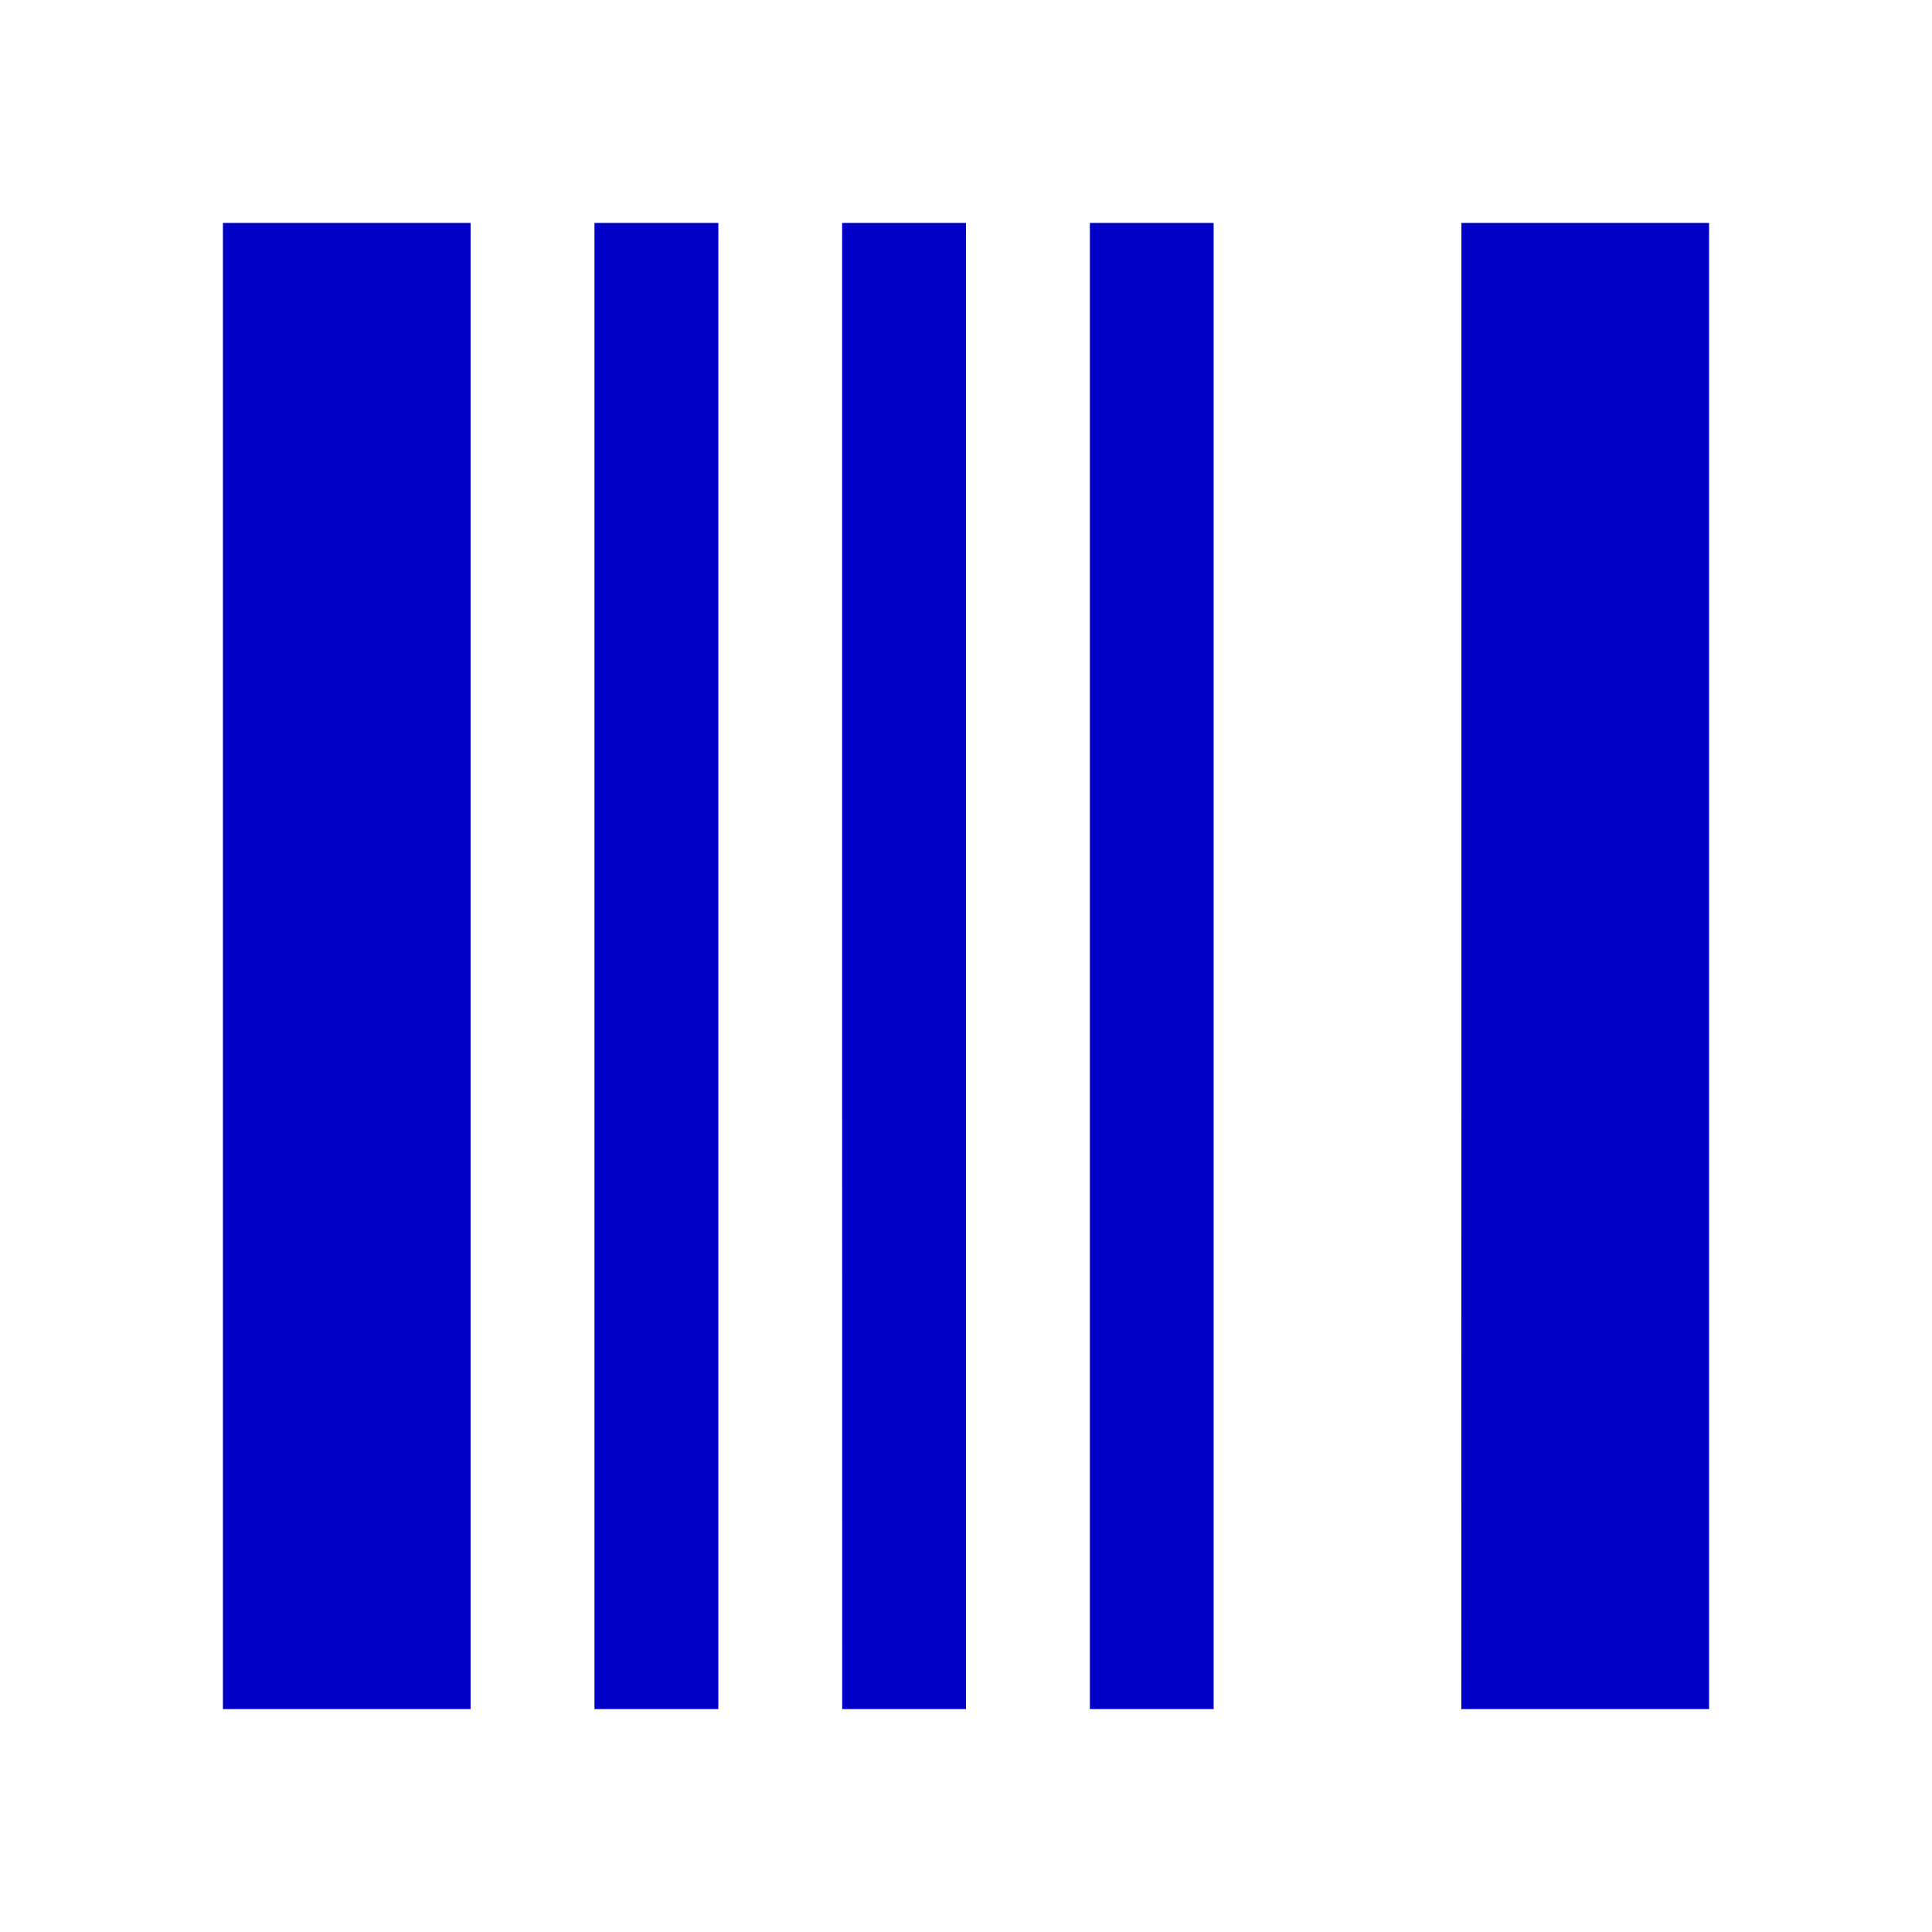 <?xml version="1.0" encoding="UTF-8" standalone="no"?>
<svg
   xmlns:dc="http://purl.org/dc/elements/1.1/"
   xmlns:cc="http://creativecommons.org/ns#"
   xmlns:rdf="http://www.w3.org/1999/02/22-rdf-syntax-ns#"
   xmlns:svg="http://www.w3.org/2000/svg"
   xmlns="http://www.w3.org/2000/svg"
   xmlns:sodipodi="http://sodipodi.sourceforge.net/DTD/sodipodi-0.dtd"
   xmlns:inkscape="http://www.inkscape.org/namespaces/inkscape"
   sodipodi:docname="add_barcode.svg"
   inkscape:version="1.0 (4035a4fb49, 2020-05-01)"
   id="svg2"
   version="1.1"
   width="26"
   height="26">
  <sodipodi:namedview
     inkscape:document-rotation="0"
     inkscape:current-layer="svg2"
     inkscape:window-maximized="1"
     inkscape:window-y="0"
     inkscape:window-x="0"
     inkscape:cy="12.436987"
     inkscape:cx="13.955584"
     inkscape:zoom="32.472518"
     showgrid="true"
     id="namedview56"
     inkscape:window-height="1013"
     inkscape:window-width="1851"
     inkscape:pageshadow="2"
     inkscape:pageopacity="0"
     guidetolerance="10"
     gridtolerance="10"
     objecttolerance="10"
     borderopacity="1"
     bordercolor="#666666"
     pagecolor="#ffffff">
    <inkscape:grid
       originy="0"
       originx="0"
       spacingy="0.5"
       spacingx="0.5"
       snapvisiblegridlinesonly="true"
       enabled="true"
       visible="true"
       empspacing="2"
       id="grid3028"
       type="xygrid" />
  </sodipodi:namedview>
  <defs
     id="defs4">
    <marker
       style="overflow:visible"
       id="TriangleOutM"
       refX="0.0"
       refY="0.0"
       orient="auto"
       inkscape:stockid="TriangleOutM">
      <path
         transform="scale(0.4)"
         style="fill-rule:evenodd;stroke:#000000;stroke-width:1.0pt"
         d="M 5.77,0.0 L -2.88,5.0 L -2.88,-5.0 L 5.77,0.0 z "
         id="path3934" />
    </marker>
    <marker
       style="overflow:visible"
       id="TriangleOutS"
       refX="0.0"
       refY="0.0"
       orient="auto"
       inkscape:stockid="TriangleOutS">
      <path
         transform="scale(0.2)"
         style="fill-rule:evenodd;stroke:#000000;stroke-width:1.0pt"
         d="M 5.77,0.0 L -2.88,5.0 L -2.88,-5.0 L 5.77,0.0 z "
         id="path3937" />
    </marker>
    <marker
       style="overflow:visible"
       id="TriangleInM"
       refX="0.0"
       refY="0.0"
       orient="auto"
       inkscape:stockid="TriangleInM">
      <path
         transform="scale(-0.4)"
         style="fill-rule:evenodd;stroke:#000000;stroke-width:1.0pt"
         d="M 5.77,0.0 L -2.88,5.0 L -2.88,-5.0 L 5.77,0.0 z "
         id="path3925" />
    </marker>
    <marker
       style="overflow:visible;"
       id="Arrow2Mend"
       refX="0.0"
       refY="0.0"
       orient="auto"
       inkscape:stockid="Arrow2Mend">
      <path
         transform="scale(0.6) rotate(180) translate(0,0)"
         d="M 8.719,4.034 L -2.207,0.016 L 8.719,-4.002 C 6.973,-1.63 6.983,1.616 8.719,4.034 z "
         style="fill-rule:evenodd;stroke-width:0.625;stroke-linejoin:round;"
         id="path3816" />
    </marker>
    <marker
       style="overflow:visible"
       id="Arrow2Mstart"
       refX="0.0"
       refY="0.0"
       orient="auto"
       inkscape:stockid="Arrow2Mstart">
      <path
         transform="scale(0.6) translate(0,0)"
         d="M 8.719,4.034 L -2.207,0.016 L 8.719,-4.002 C 6.973,-1.63 6.983,1.616 8.719,4.034 z "
         style="fill-rule:evenodd;stroke-width:0.625;stroke-linejoin:round"
         id="path3813" />
    </marker>
    <marker
       style="overflow:visible"
       id="Arrow1Sstart"
       refX="0.0"
       refY="0.0"
       orient="auto"
       inkscape:stockid="Arrow1Sstart">
      <path
         transform="scale(0.2) translate(6,0)"
         style="fill-rule:evenodd;stroke:#000000;stroke-width:1.0pt"
         d="M 0.0,0.0 L 5.0,-5.0 L -12.5,0.0 L 5.0,5.0 L 0.0,0.0 z "
         id="path3801" />
    </marker>
    <marker
       style="overflow:visible"
       id="Arrow2Lstart"
       refX="0.0"
       refY="0.0"
       orient="auto"
       inkscape:stockid="Arrow2Lstart">
      <path
         transform="scale(1.1) translate(1,0)"
         d="M 8.719,4.034 L -2.207,0.016 L 8.719,-4.002 C 6.973,-1.63 6.983,1.616 8.719,4.034 z "
         style="fill-rule:evenodd;stroke-width:0.625;stroke-linejoin:round"
         id="path3807" />
    </marker>
    <marker
       style="overflow:visible"
       orient="auto"
       overflow="visible"
       refX="0"
       refY="0"
       id="h">
      <path
         style="fill-rule:evenodd;stroke-width:0.625;stroke-linejoin:round"
         inkscape:connector-curvature="0"
         id="path10"
         transform="scale(0.6,0.6)"
         d="M 8.719,4.034 -2.207,0.016 8.719,-4.002 c -1.746,2.372 -1.735,5.617 -6e-7,8.035 z" />
    </marker>
    <marker
       style="overflow:visible"
       orient="auto"
       overflow="visible"
       refX="0"
       refY="0"
       id="g">
      <path
         style="fill-rule:evenodd;stroke-width:0.625;stroke-linejoin:round"
         inkscape:connector-curvature="0"
         id="path13"
         transform="scale(-0.6,-0.6)"
         d="M 8.719,4.034 -2.207,0.016 8.719,-4.002 c -1.746,2.372 -1.735,5.617 -6e-7,8.035 z" />
    </marker>
  </defs>
  <g
     transform="matrix(1.626,0,0,1.21,1.003,4.782)"
     id="g50">
    <rect
       height="16"
       width="16"
       y="0"
       x="0"
       id="rect52"
       style="fill-opacity:0" />
  </g>
  <path
     style="fill:#0000c8;fill-opacity:1;stroke-width:0.051"
     d="M 19.667,13 V 3 H 21.333 23 V 13 23 h -1.667 -1.667 z"
     id="path35-3" />
  <path
     id="path35-7-3"
     d="M 14.667,13 V 3 H 15.5 16.333 V 13 23 H 15.5 14.667 Z"
     style="fill:#0000c8;fill-opacity:1;stroke-width:0.036" />
  <path
     style="fill:#0000c8;fill-opacity:1;stroke-width:0.036"
     d="M 11.333,13 V 3 H 12.167 13 V 13 23 h -0.833 -0.833 z"
     id="path35-7-3-2" />
  <path
     style="fill:#0000c8;fill-opacity:1;stroke-width:0.036"
     d="M 8,13 V 3 H 8.833 9.667 V 13 23 H 8.833 8 Z"
     id="path35-7-3-9" />
  <path
     id="path35-3-1"
     d="M 3,13 V 3 H 4.667 6.333 V 13 23 H 4.667 3 Z"
     style="fill:#0000c8;fill-opacity:1;stroke-width:0.051" />
</svg>
